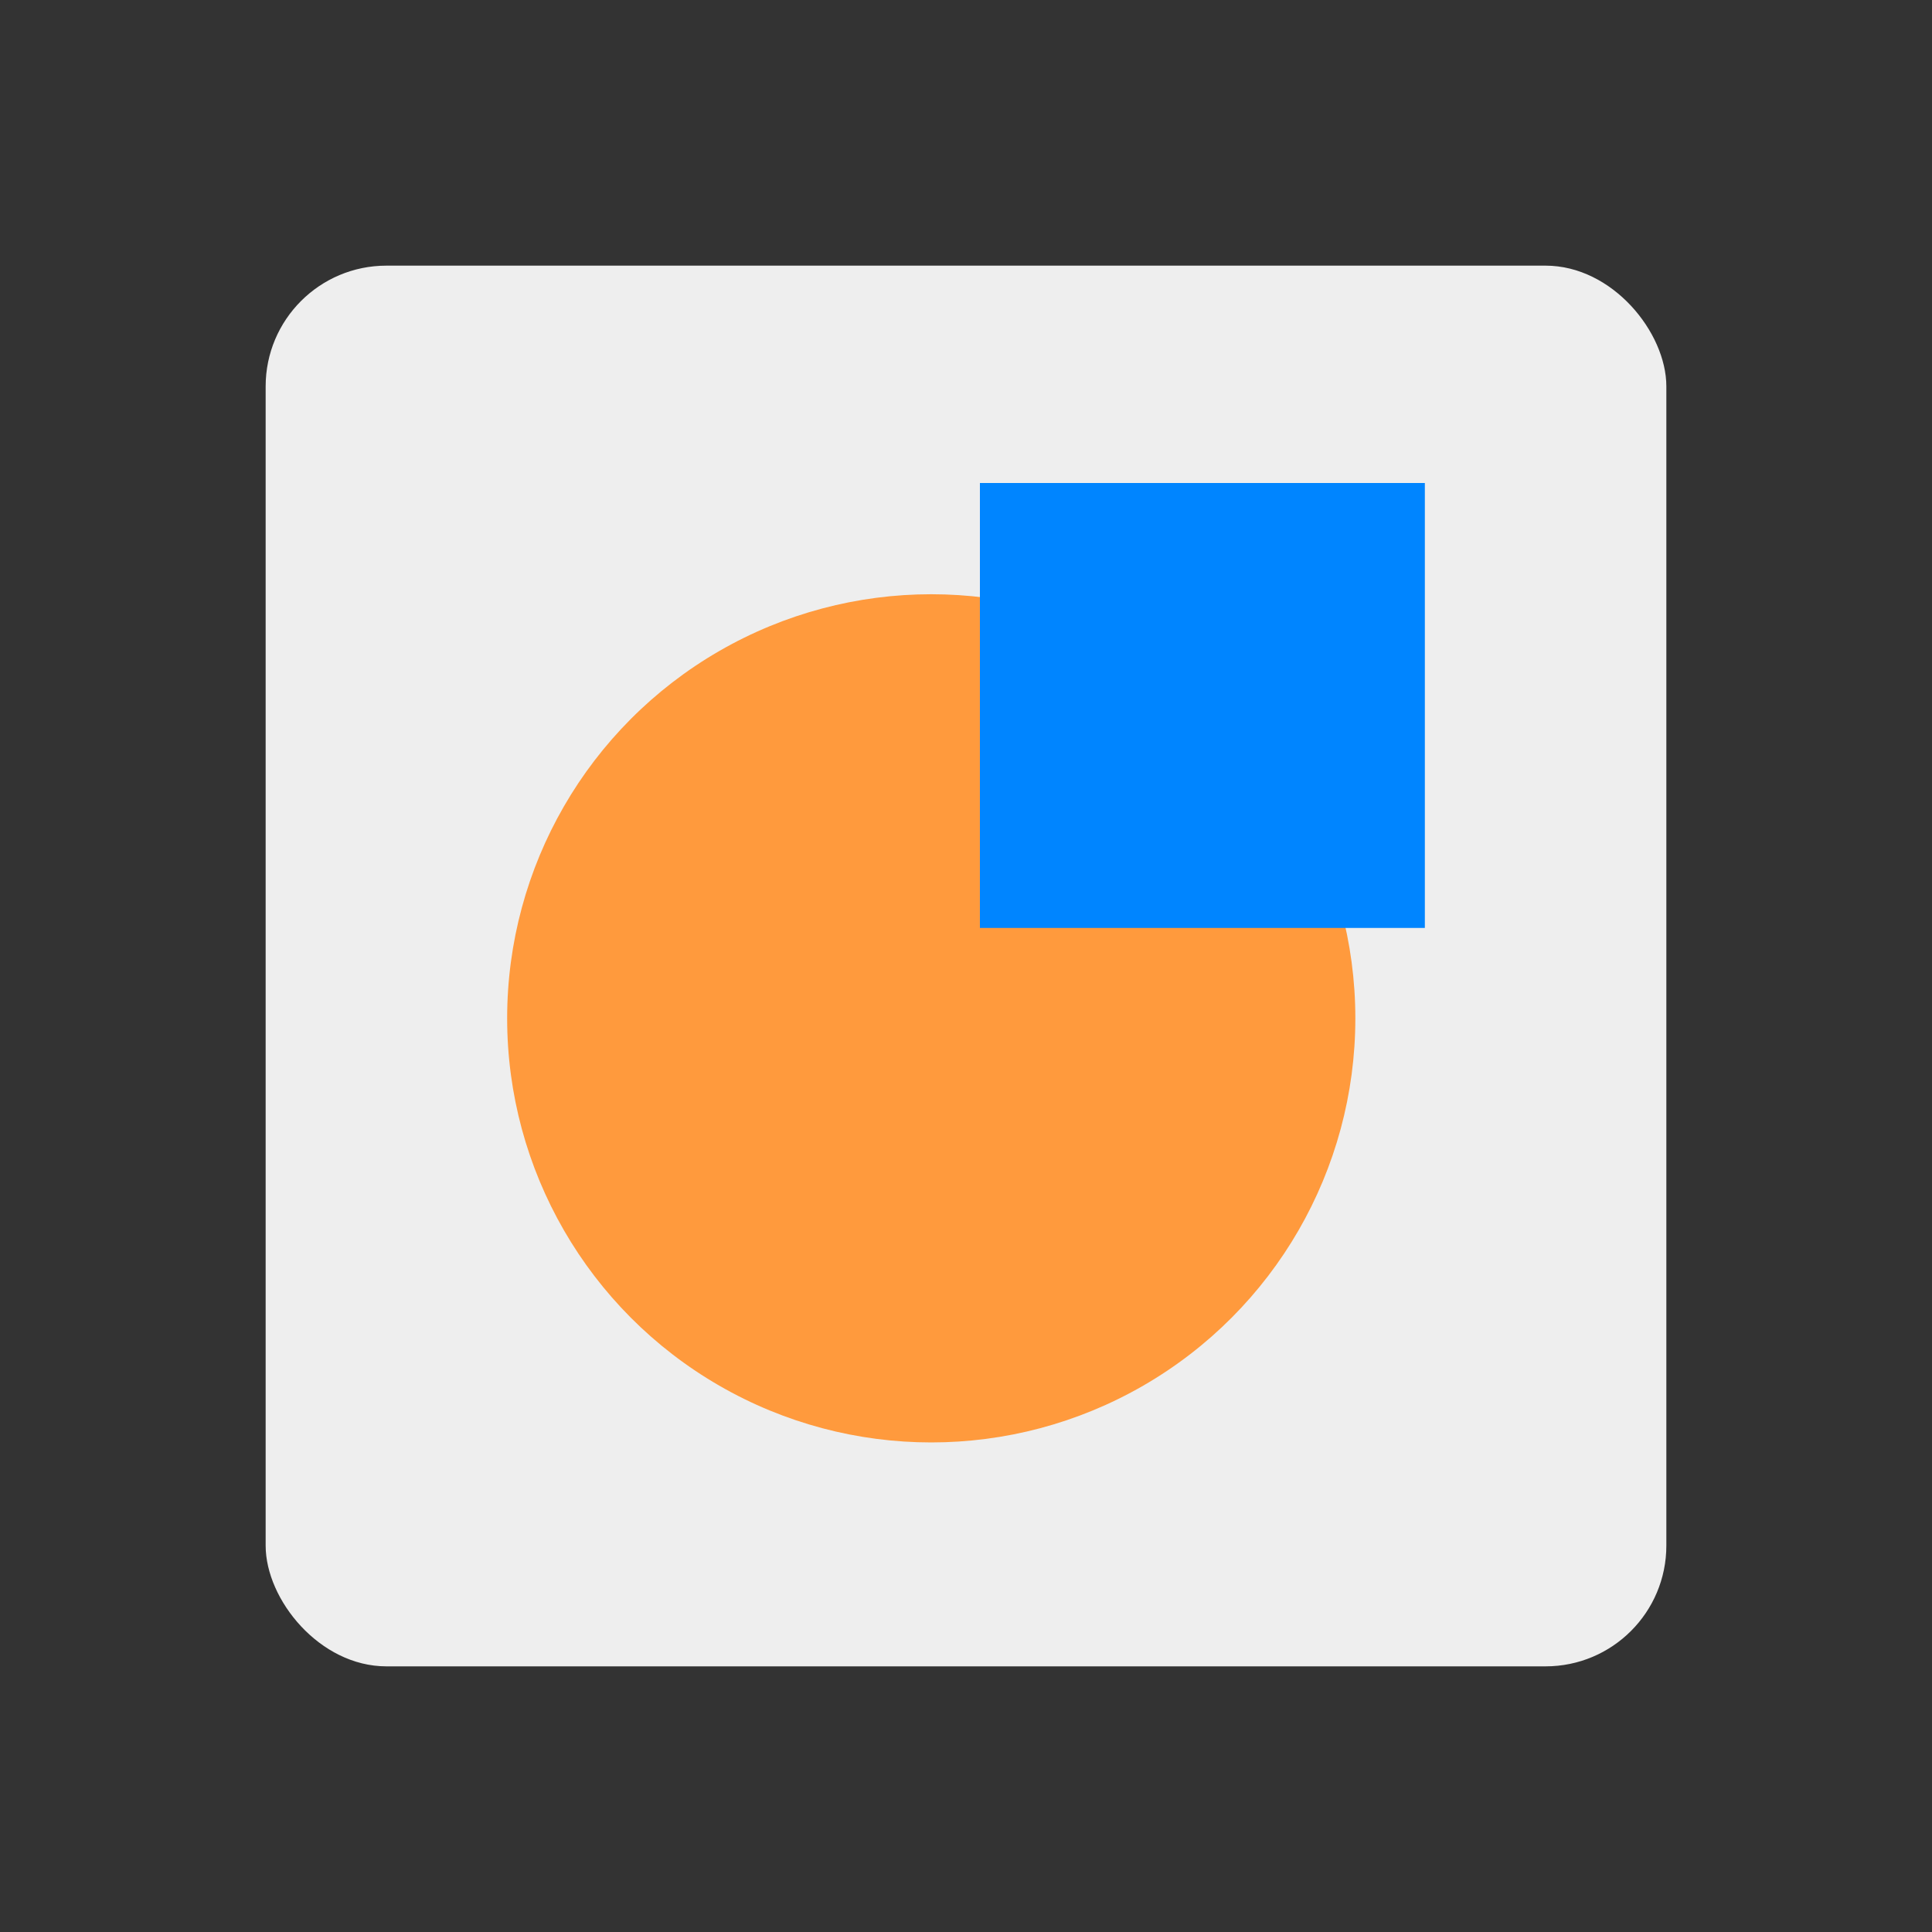 <svg width="80" height="80" viewBox="0 0 80 80" fill="none" xmlns="http://www.w3.org/2000/svg">
<rect x="0" y="0" width="80" height="80" fill="#333333" stroke="none"/>
<rect x="11" y="11" width="58" height="58" rx="5" fill="#EEEEEE"/>
<circle r="17.561" transform="matrix(1 0 0 -1 38.561 42.167)" fill="#FF9A3D"/>
<rect x="40.576" y="20" width="18.424" height="18.424" fill="#0085FF"/>
</svg>
